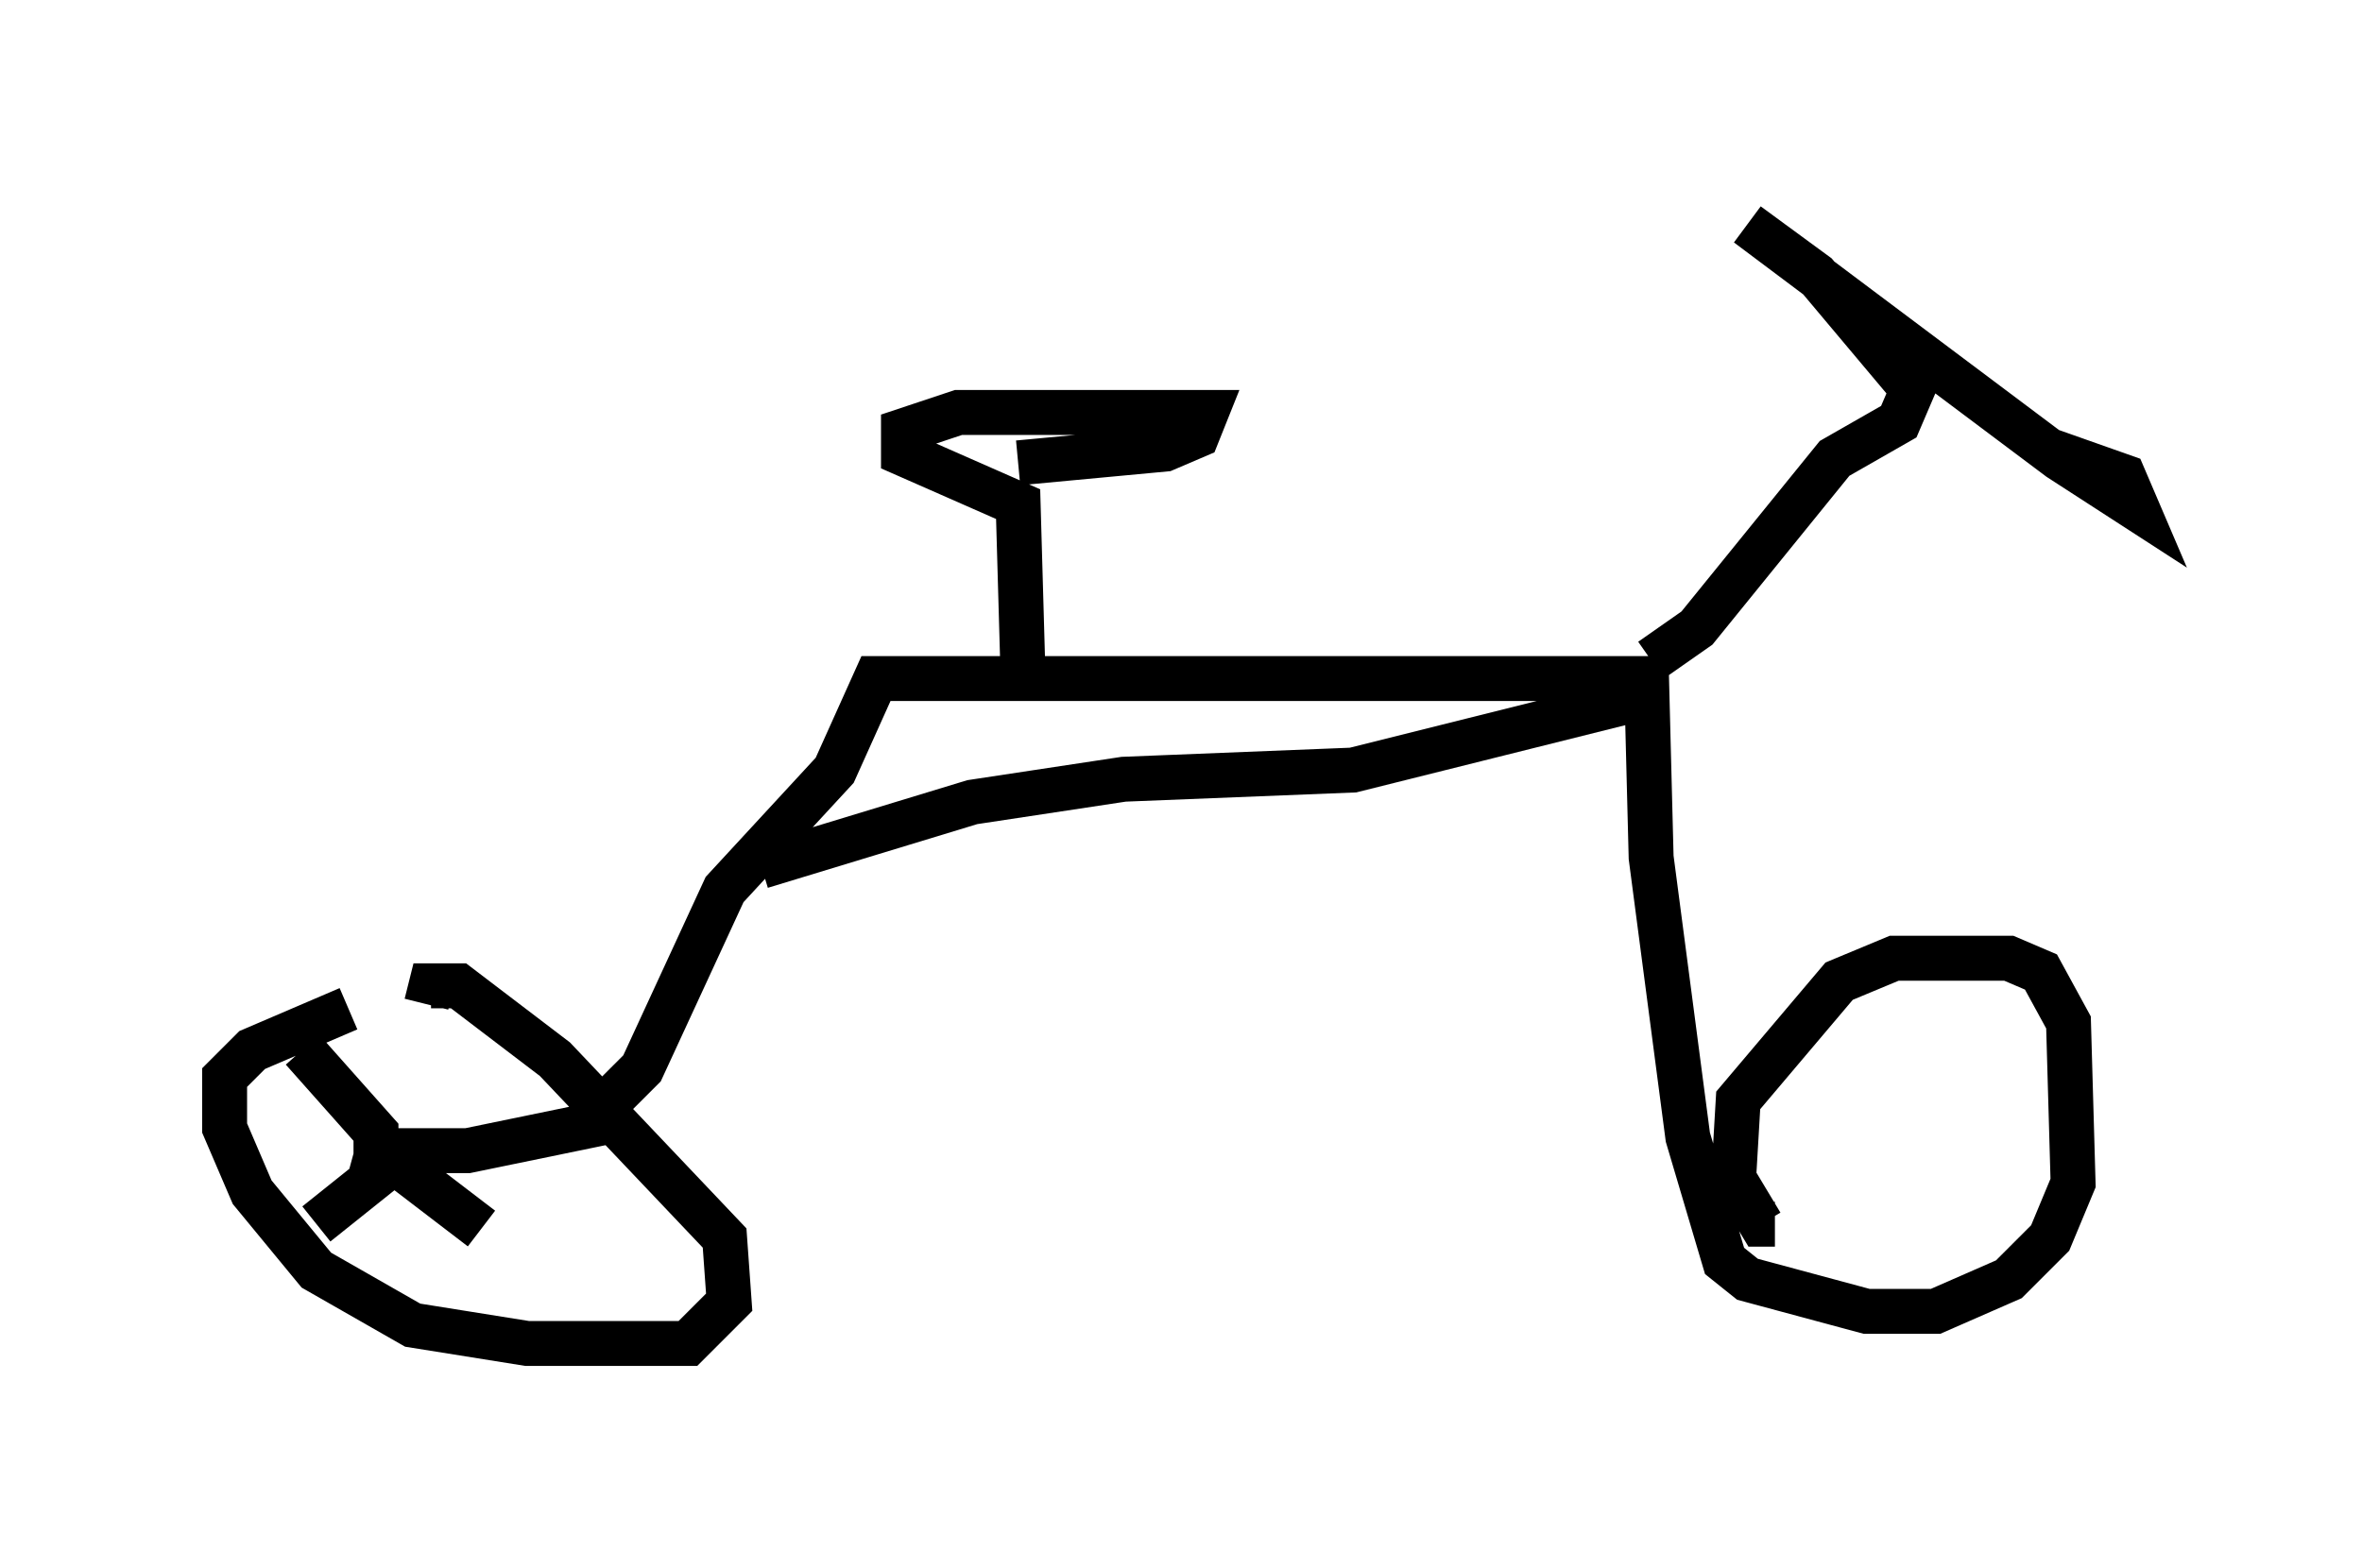 <?xml version="1.0" encoding="utf-8" ?>
<svg baseProfile="full" height="34.909" version="1.1" width="52.569" xmlns="http://www.w3.org/2000/svg" xmlns:ev="http://www.w3.org/2001/xml-events" xmlns:xlink="http://www.w3.org/1999/xlink"><defs /><rect fill="white" height="34.909" width="52.569" x="0" y="0" /><path d="M10.206, 22.048 m-2.45, 0.408 l-2.144, 0.919 -0.613, 0.613 l0.0, 1.123 0.613, 1.429 l1.429, 1.735 2.144, 1.225 l2.552, 0.408 3.573, 0.0 l0.919, -0.919 -0.102, -1.429 l-3.777, -3.981 -2.144, -1.633 l-0.613, 0.0 -0.102, 0.408 m3.777, 2.45 l1.021, -1.021 1.838, -3.981 l2.45, -2.654 0.919, -2.042 l17.15, 0.0 0.102, 3.981 l0.817, 6.227 0.817, 2.756 l0.51, 0.408 2.654, 0.715 l1.531, 0.0 1.633, -0.715 l0.919, -0.919 0.51, -1.225 l-0.102, -3.573 -0.613, -1.123 l-0.715, -0.306 -2.552, 0.0 l-1.225, 0.51 -2.246, 2.654 l-0.102, 1.735 0.613, 1.021 l0.306, 0.0 m-2.756, -12.556 l1.021, -0.715 3.063, -3.777 l1.429, -0.817 0.306, -0.715 l-2.144, -2.552 -1.531, -1.123 l6.942, 5.206 1.735, 1.123 l-0.306, -0.715 -1.735, -0.613 m-22.765, 4.798 l-0.102, -3.573 -2.552, -1.123 l0.0, -0.51 1.225, -0.408 l5.513, 0.0 -0.204, 0.51 l-0.715, 0.306 -3.267, 0.306 m13.986, 5.206 l-6.533, 1.633 -5.104, 0.204 l-3.369, 0.51 -4.696, 1.429 m-8.677, 6.329 l0.204, -0.102 m0.204, 0.102 l1.735, 0.0 3.471, -0.715 m-5.513, 1.021 l0.0, -0.715 -1.633, -1.838 m2.348, 2.246 l-2.042, 1.633 m0.817, -1.531 l1.123, 0.306 1.735, 1.327 " fill="none" stroke="black" stroke-width="1" /></svg>
